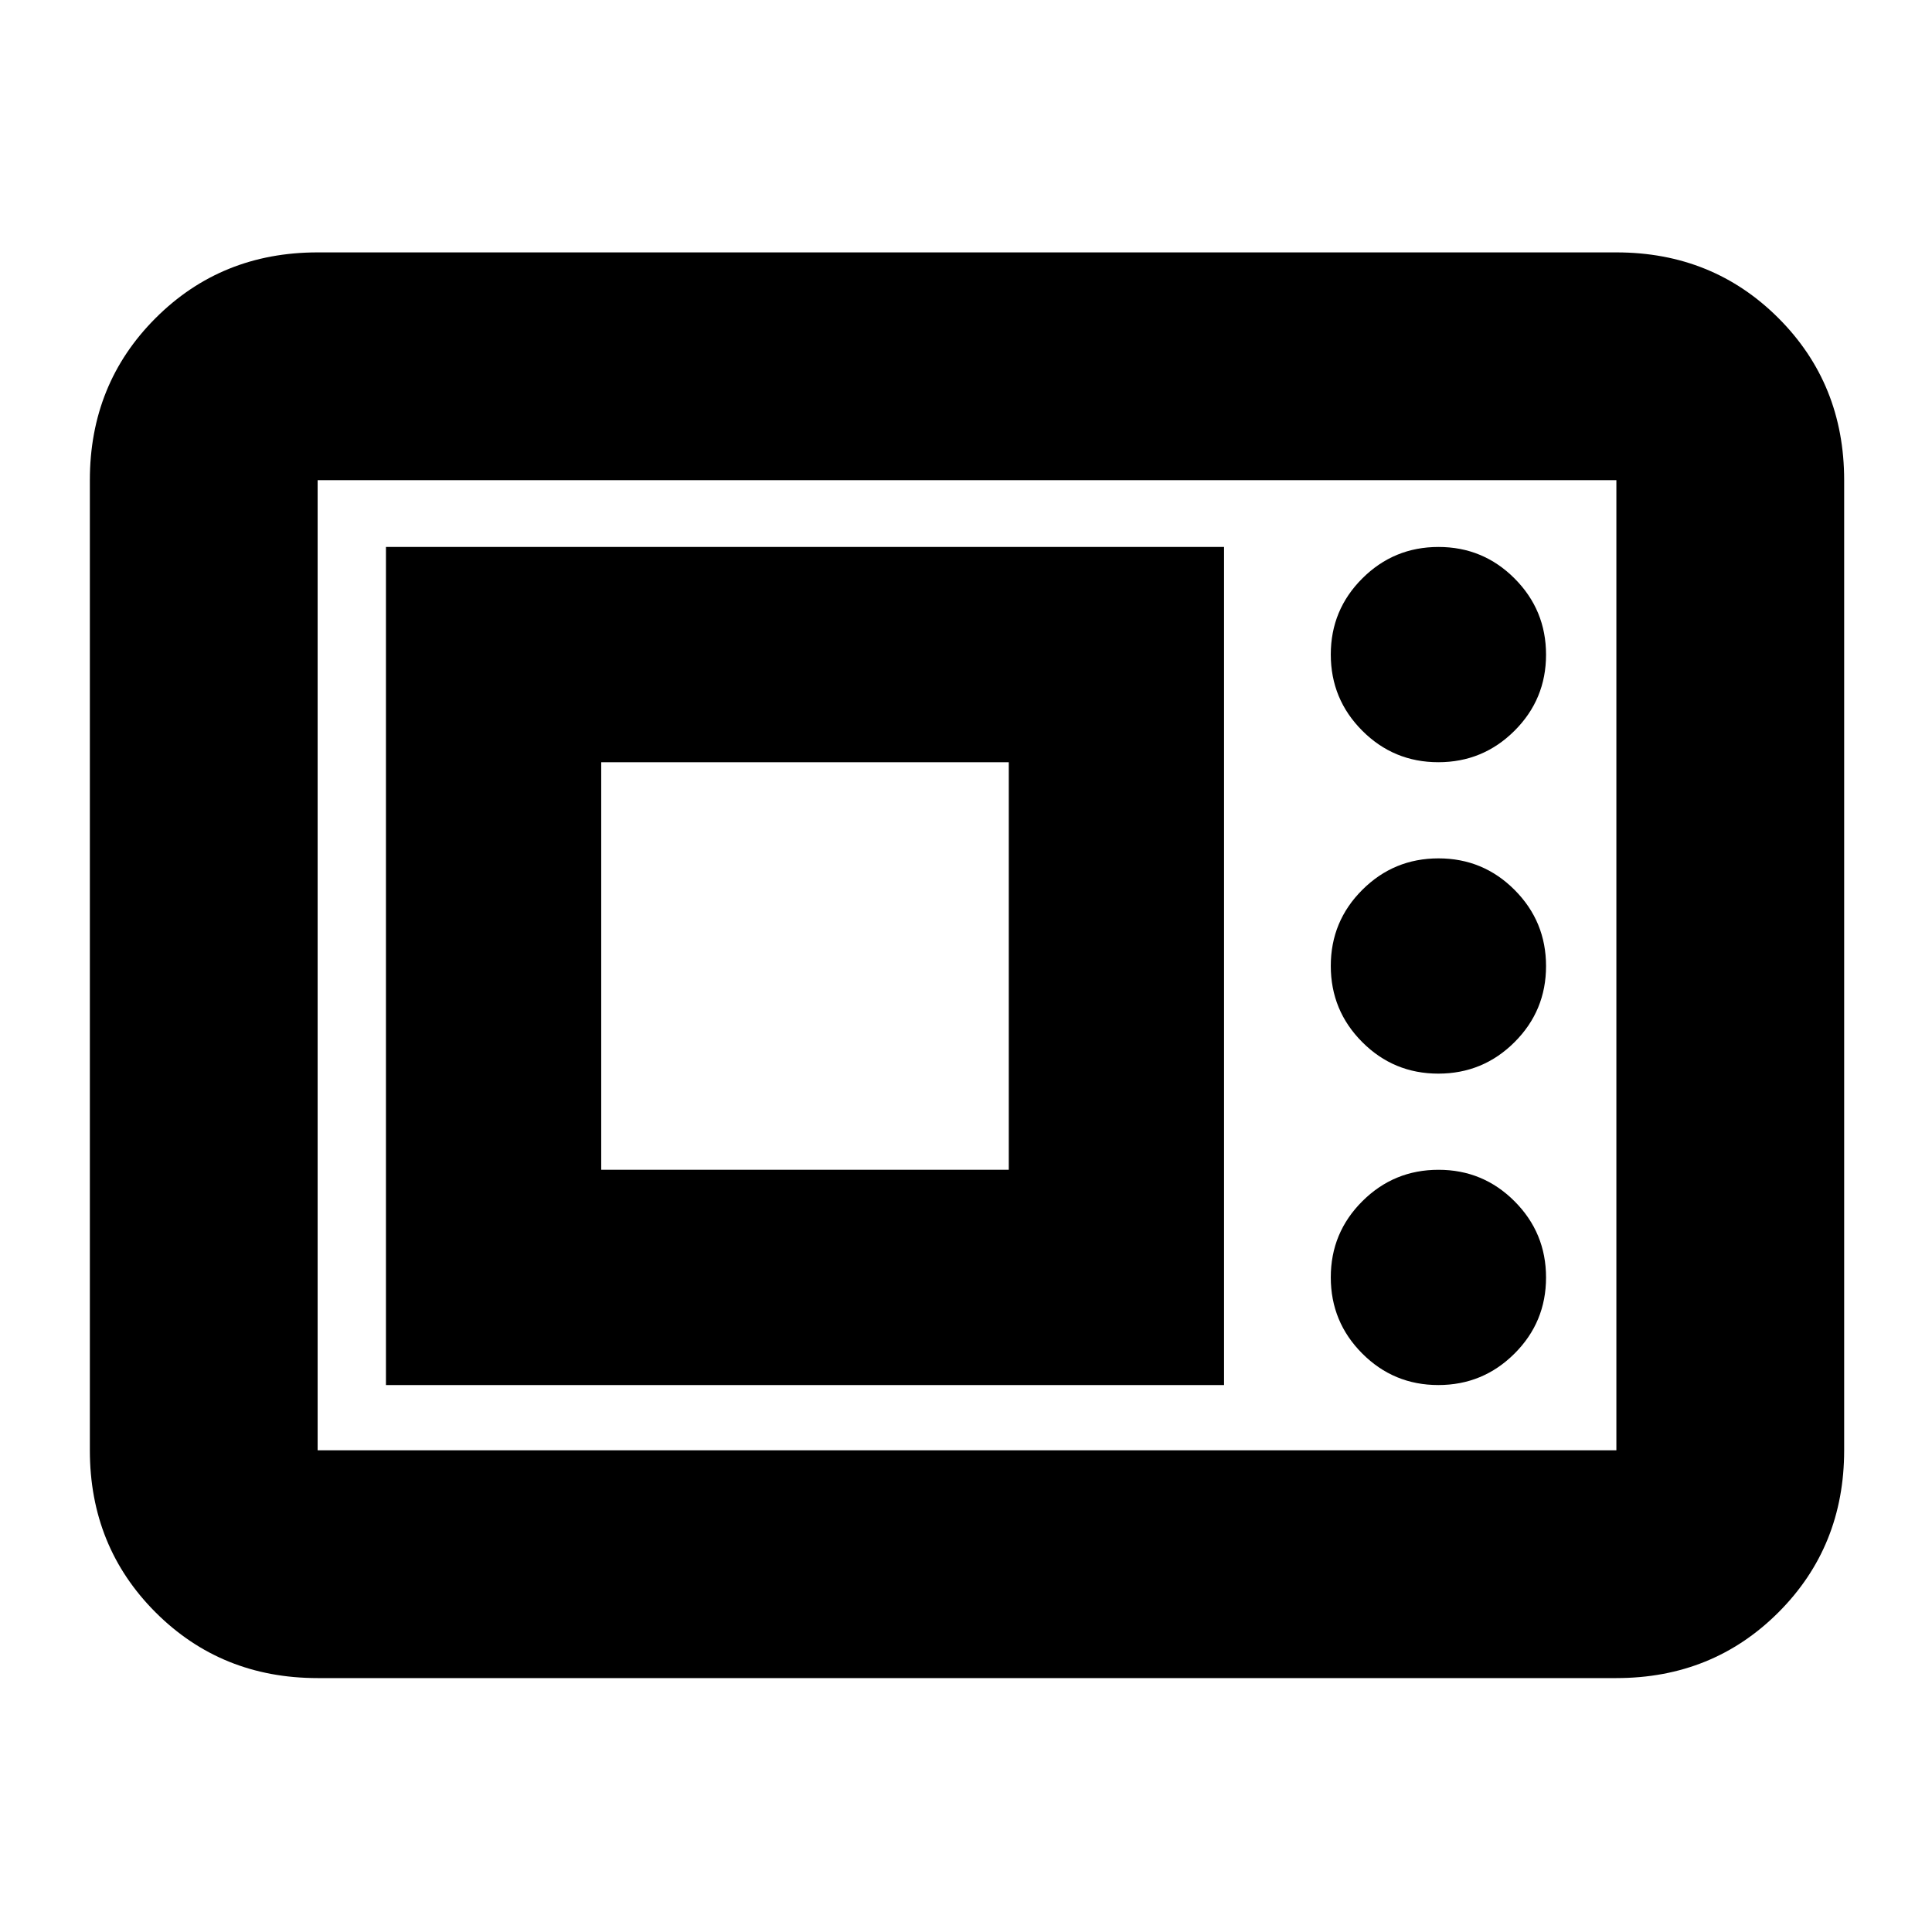 <svg xmlns="http://www.w3.org/2000/svg" height="24" viewBox="0 -960 960 960" width="24"><path d="M157.83-126.17q-47.87 0-80.53-32.66-32.65-32.65-32.65-80.52v-482.06q0-47.87 32.65-80.52 32.66-32.66 80.53-32.66h645.34q47.87 0 80.53 32.66 32.65 32.65 32.65 80.52v482.06q0 47.87-32.65 80.52-32.66 32.66-80.53 32.66H157.83Zm0-113.18h645.34v-482.06H157.83v482.06Zm33.95-32.43h416.44v-416.44H191.78v416.44Zm522.92 0q22.18 0 37.85-15.63 15.67-15.62 15.67-37.81 0-22.18-15.63-37.85-15.62-15.67-37.81-15.67-22.18 0-37.85 15.63-15.67 15.62-15.67 37.81 0 22.18 15.63 37.85 15.62 15.67 37.81 15.67ZM298.74-378.74v-202.52h202.52v202.52H298.74Zm415.96-47.78q22.18 0 37.85-15.63 15.67-15.62 15.67-37.81 0-22.18-15.63-37.85-15.62-15.67-37.81-15.67-22.18 0-37.85 15.63-15.67 15.62-15.67 37.81 0 22.18 15.63 37.85 15.62 15.67 37.81 15.67Zm0-154.74q22.18 0 37.85-15.63 15.67-15.62 15.67-37.81 0-22.18-15.63-37.85-15.62-15.67-37.81-15.67-22.18 0-37.85 15.63-15.67 15.62-15.67 37.81 0 22.18 15.63 37.85 15.62 15.67 37.81 15.67ZM157.83-239.35v-482.06 482.06Z"/></svg>